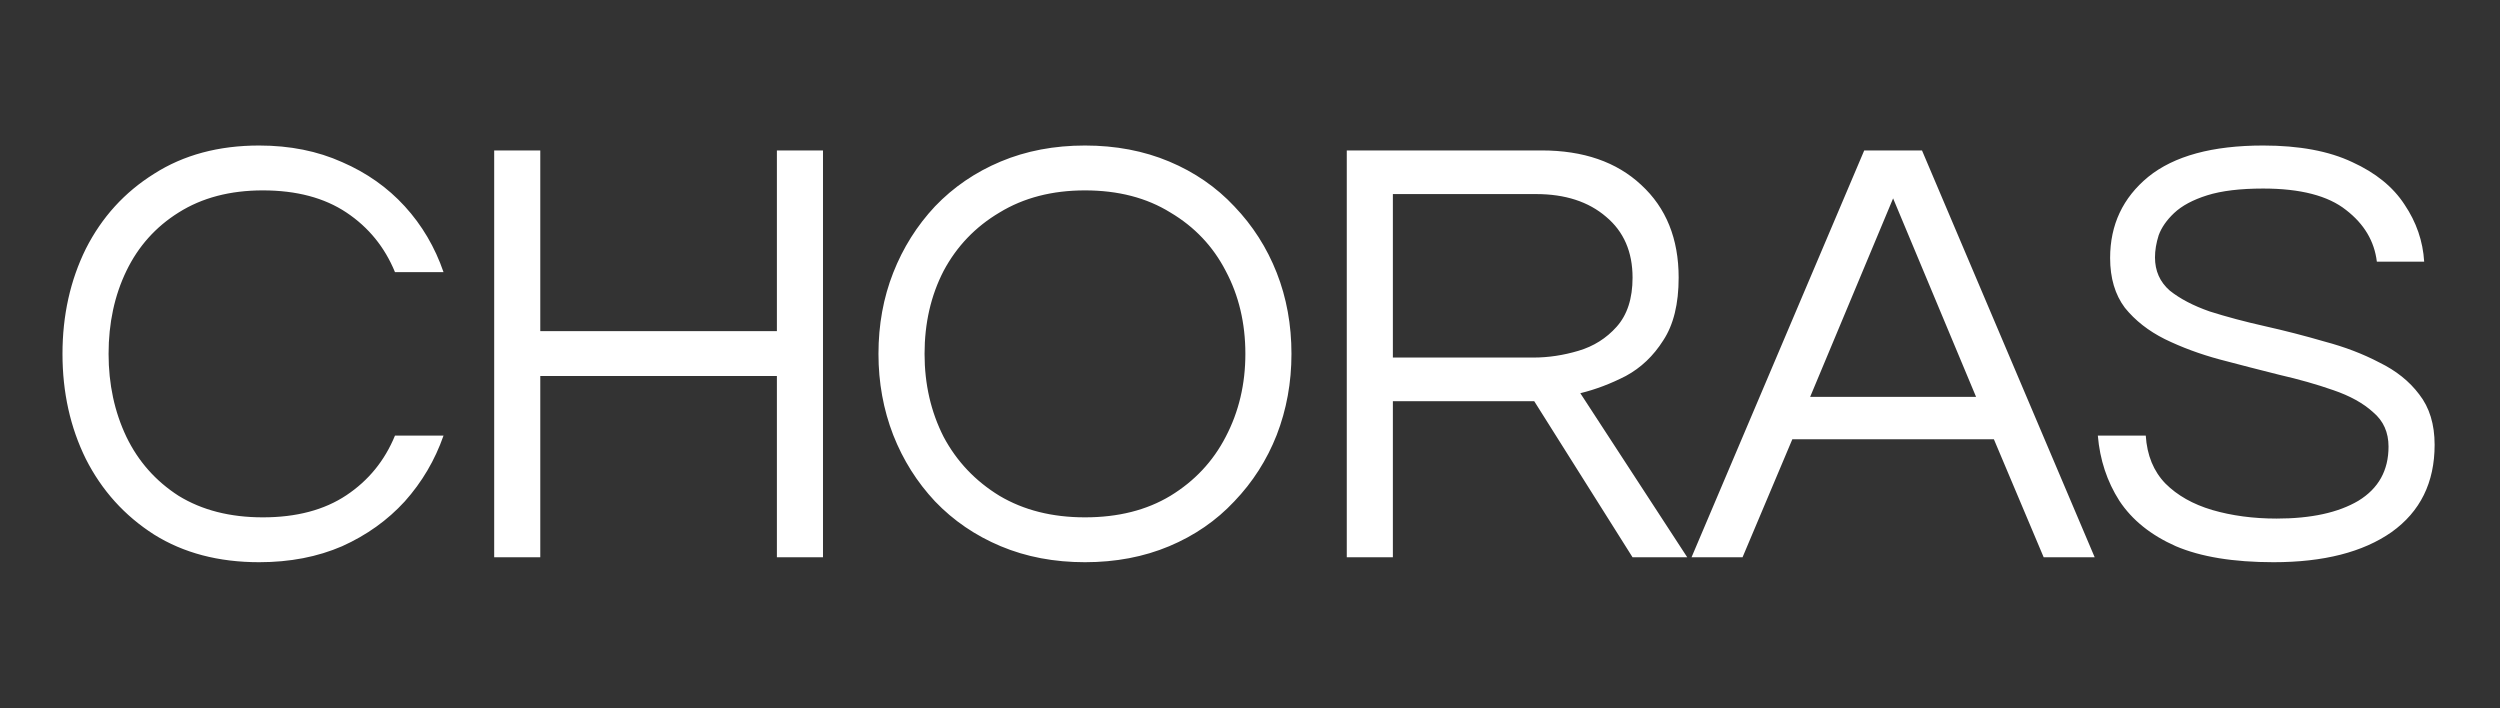 <svg width="480" height="136" viewBox="0 0 480 136" fill="none" xmlns="http://www.w3.org/2000/svg">
<rect x="0" y="0" width="480" height="136" fill="#333333" stroke="none"/>
<g clip-path="url(#clip0_151_57)">
<path d="M49.757 107.944C41.969 107.944 35.243 106.174 29.579 102.634C23.915 99.015 19.549 94.177 16.481 88.12C13.492 82.063 11.997 75.337 11.997 67.942C11.997 60.547 13.492 53.821 16.481 47.764C19.549 41.707 23.915 36.908 29.579 33.368C35.243 29.749 41.969 27.94 49.757 27.94C55.657 27.94 60.967 29.002 65.687 31.126C70.407 33.171 74.419 36.003 77.723 39.622C81.027 43.241 83.505 47.449 85.157 52.248H75.835C73.868 47.449 70.761 43.634 66.513 40.802C62.265 37.97 56.916 36.554 50.465 36.554C44.172 36.554 38.783 37.97 34.299 40.802C29.894 43.555 26.55 47.292 24.269 52.012C21.988 56.732 20.847 62.042 20.847 67.942C20.847 73.763 21.988 79.073 24.269 83.872C26.55 88.592 29.894 92.368 34.299 95.2C38.783 97.953 44.172 99.33 50.465 99.33C56.916 99.33 62.265 97.914 66.513 95.082C70.761 92.25 73.868 88.435 75.835 83.636H85.157C83.505 88.356 81.027 92.565 77.723 96.262C74.419 99.881 70.407 102.752 65.687 104.876C60.967 106.921 55.657 107.944 49.757 107.944ZM94.884 107V28.884H103.734V63.576H149.164V28.884H158.014V107H149.164V72.19H103.734V107H94.884ZM208.313 107.944C202.413 107.944 197.024 106.921 192.147 104.876C187.27 102.831 183.061 99.959 179.521 96.262C176.06 92.565 173.385 88.317 171.497 83.518C169.609 78.641 168.665 73.449 168.665 67.942C168.665 62.357 169.609 57.165 171.497 52.366C173.385 47.567 176.06 43.319 179.521 39.622C183.061 35.925 187.27 33.053 192.147 31.008C197.024 28.963 202.413 27.94 208.313 27.94C214.213 27.94 219.602 28.963 224.479 31.008C229.356 33.053 233.526 35.925 236.987 39.622C240.527 43.319 243.241 47.567 245.129 52.366C247.017 57.165 247.961 62.357 247.961 67.942C247.961 73.449 247.017 78.641 245.129 83.518C243.241 88.317 240.527 92.565 236.987 96.262C233.526 99.959 229.356 102.831 224.479 104.876C219.602 106.921 214.213 107.944 208.313 107.944ZM208.313 99.33C214.685 99.33 220.152 97.953 224.715 95.2C229.356 92.368 232.896 88.592 235.335 83.872C237.852 79.073 239.111 73.763 239.111 67.942C239.111 62.042 237.852 56.732 235.335 52.012C232.896 47.292 229.356 43.555 224.715 40.802C220.152 37.97 214.685 36.554 208.313 36.554C202.02 36.554 196.552 37.97 191.911 40.802C187.27 43.555 183.69 47.292 181.173 52.012C178.734 56.732 177.515 62.042 177.515 67.942C177.515 73.763 178.734 79.073 181.173 83.872C183.69 88.592 187.27 92.368 191.911 95.2C196.552 97.953 202.02 99.33 208.313 99.33ZM258.581 107V28.884H295.987C304.011 28.884 310.383 31.087 315.103 35.492C319.902 39.897 322.301 45.837 322.301 53.31C322.301 58.345 321.318 62.357 319.351 65.346C317.463 68.335 315.064 70.617 312.153 72.19C309.242 73.685 306.332 74.786 303.421 75.494L323.953 107H313.451L294.571 77.028H267.431V107H258.581ZM267.431 68.65H294.453C297.285 68.65 300.156 68.217 303.067 67.352C305.978 66.487 308.416 64.953 310.383 62.75C312.428 60.469 313.451 57.322 313.451 53.31C313.451 48.354 311.76 44.46 308.377 41.628C304.994 38.717 300.51 37.262 294.925 37.262H267.431V68.65ZM324.773 107L357.931 28.884H369.023L402.181 107H392.387L382.829 84.344H344.125L334.567 107H324.773ZM347.547 76.202H379.407L363.477 38.088L347.547 76.202ZM436.531 107.944C428.822 107.944 422.568 106.921 417.769 104.876C412.971 102.752 409.352 99.841 406.913 96.144C404.553 92.447 403.177 88.277 402.783 83.636H411.987C412.223 87.412 413.482 90.48 415.763 92.84C418.045 95.121 421.034 96.813 424.731 97.914C428.507 99.015 432.637 99.566 437.121 99.566C443.729 99.566 448.961 98.425 452.815 96.144C456.67 93.784 458.597 90.323 458.597 85.76C458.597 83.007 457.614 80.804 455.647 79.152C453.759 77.421 451.203 76.005 447.977 74.904C444.831 73.803 441.369 72.819 437.593 71.954C433.817 71.01 430.002 70.027 426.147 69.004C422.371 67.981 418.871 66.683 415.645 65.11C412.499 63.537 409.942 61.531 407.975 59.092C406.087 56.575 405.143 53.389 405.143 49.534C405.143 43.162 407.582 37.97 412.459 33.958C417.415 29.946 424.771 27.94 434.525 27.94C441.448 27.94 447.151 29.002 451.635 31.126C456.119 33.171 459.463 35.885 461.665 39.268C463.947 42.651 465.205 46.309 465.441 50.242H456.355C455.883 46.309 453.917 43.005 450.455 40.33C446.994 37.577 441.684 36.2 434.525 36.2C430.12 36.2 426.541 36.633 423.787 37.498C421.034 38.363 418.91 39.504 417.415 40.92C415.999 42.257 415.016 43.673 414.465 45.168C413.993 46.663 413.757 48.079 413.757 49.416C413.757 52.012 414.701 54.136 416.589 55.788C418.556 57.361 421.113 58.699 424.259 59.8C427.485 60.823 431.025 61.767 434.879 62.632C438.734 63.497 442.549 64.481 446.325 65.582C450.18 66.605 453.681 67.942 456.827 69.594C460.053 71.167 462.609 73.213 464.497 75.73C466.464 78.247 467.447 81.473 467.447 85.406C467.447 92.643 464.694 98.229 459.187 102.162C453.681 106.017 446.129 107.944 436.531 107.944Z" fill="white"/>
</g>
<defs>
<clipPath id="clip0_151_57">
<rect width="480" height="136" fill="white"/>
</clipPath>
</defs>
</svg>
